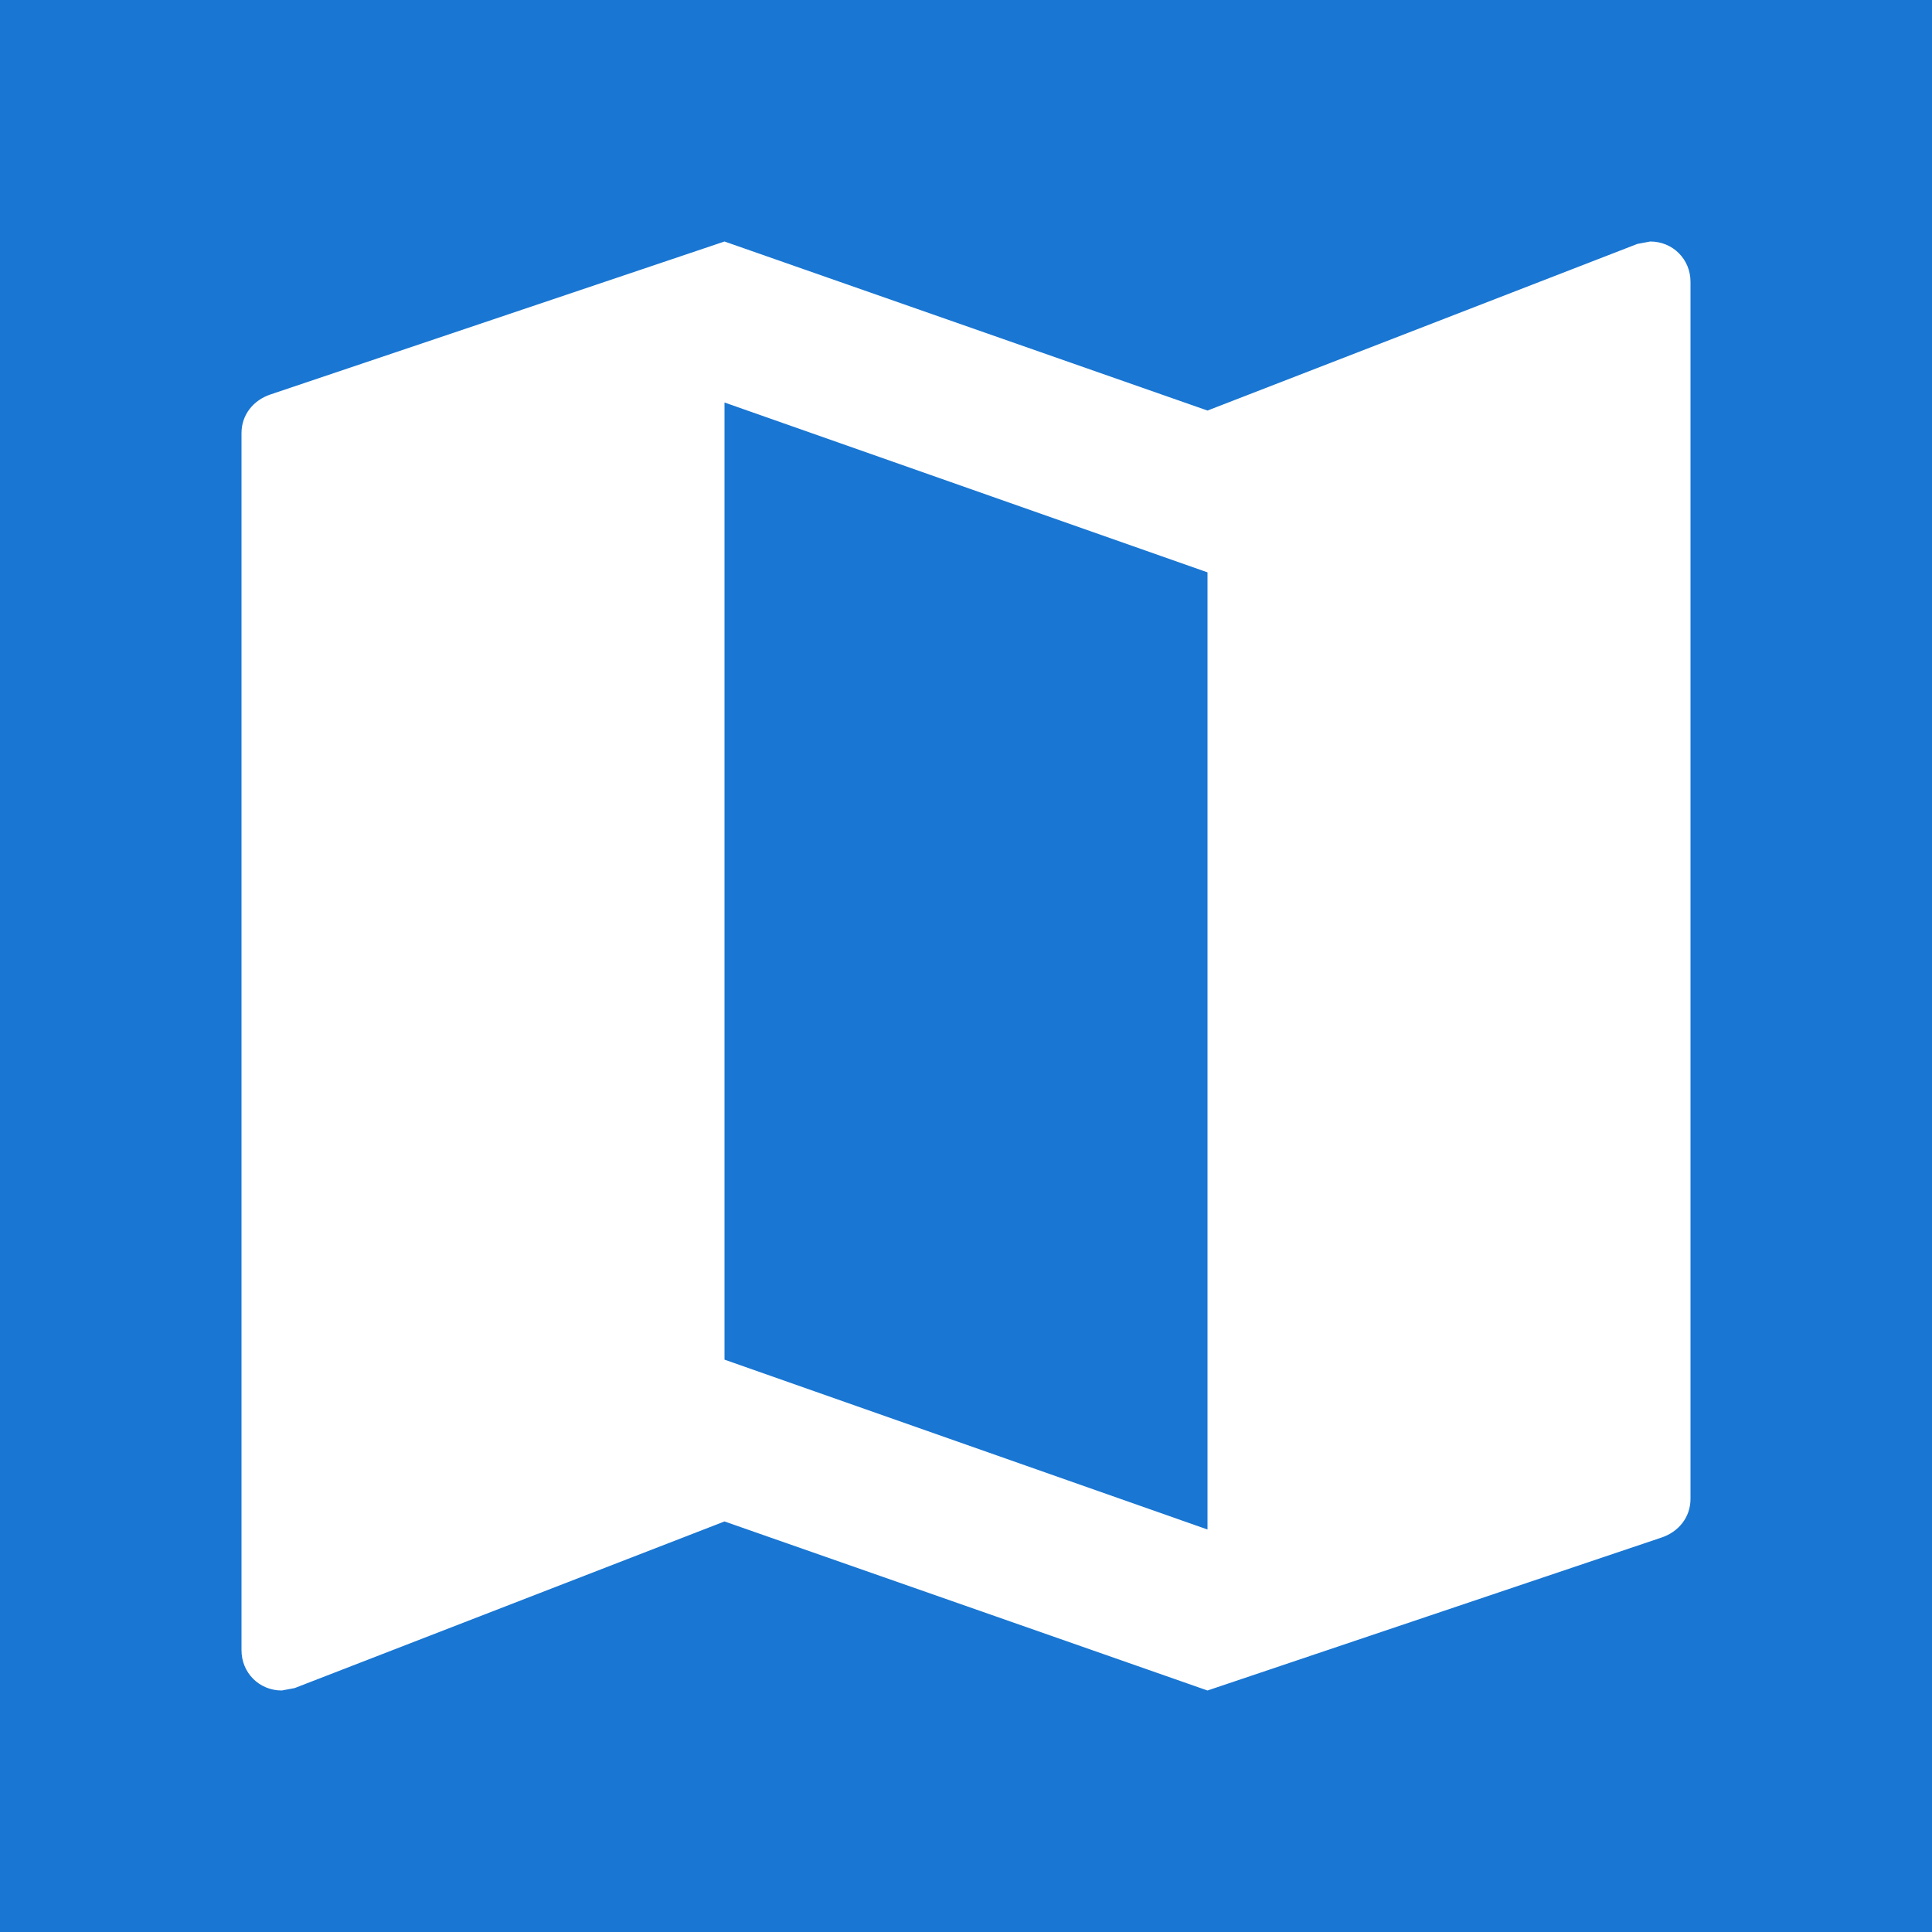 <svg xmlns="http://www.w3.org/2000/svg" viewBox="0 0 24 24">
  <rect width="24" height="24" fill="#1976d2"/>
  <path d="M20.5,3l-0.16,0.03L15,5.1L9,3L3.36,4.9C3.15,4.97,3,5.15,3,5.38V20.5C3,20.78,3.22,21,3.5,21l0.16-0.03L9,18.9l6,2.1l5.64-1.9c0.21-0.07,0.36-0.25,0.36-0.48V3.5C21,3.22,20.78,3,20.5,3z M15,19l-6-2.11V5l6,2.11V19z" fill="white"/>
</svg>
